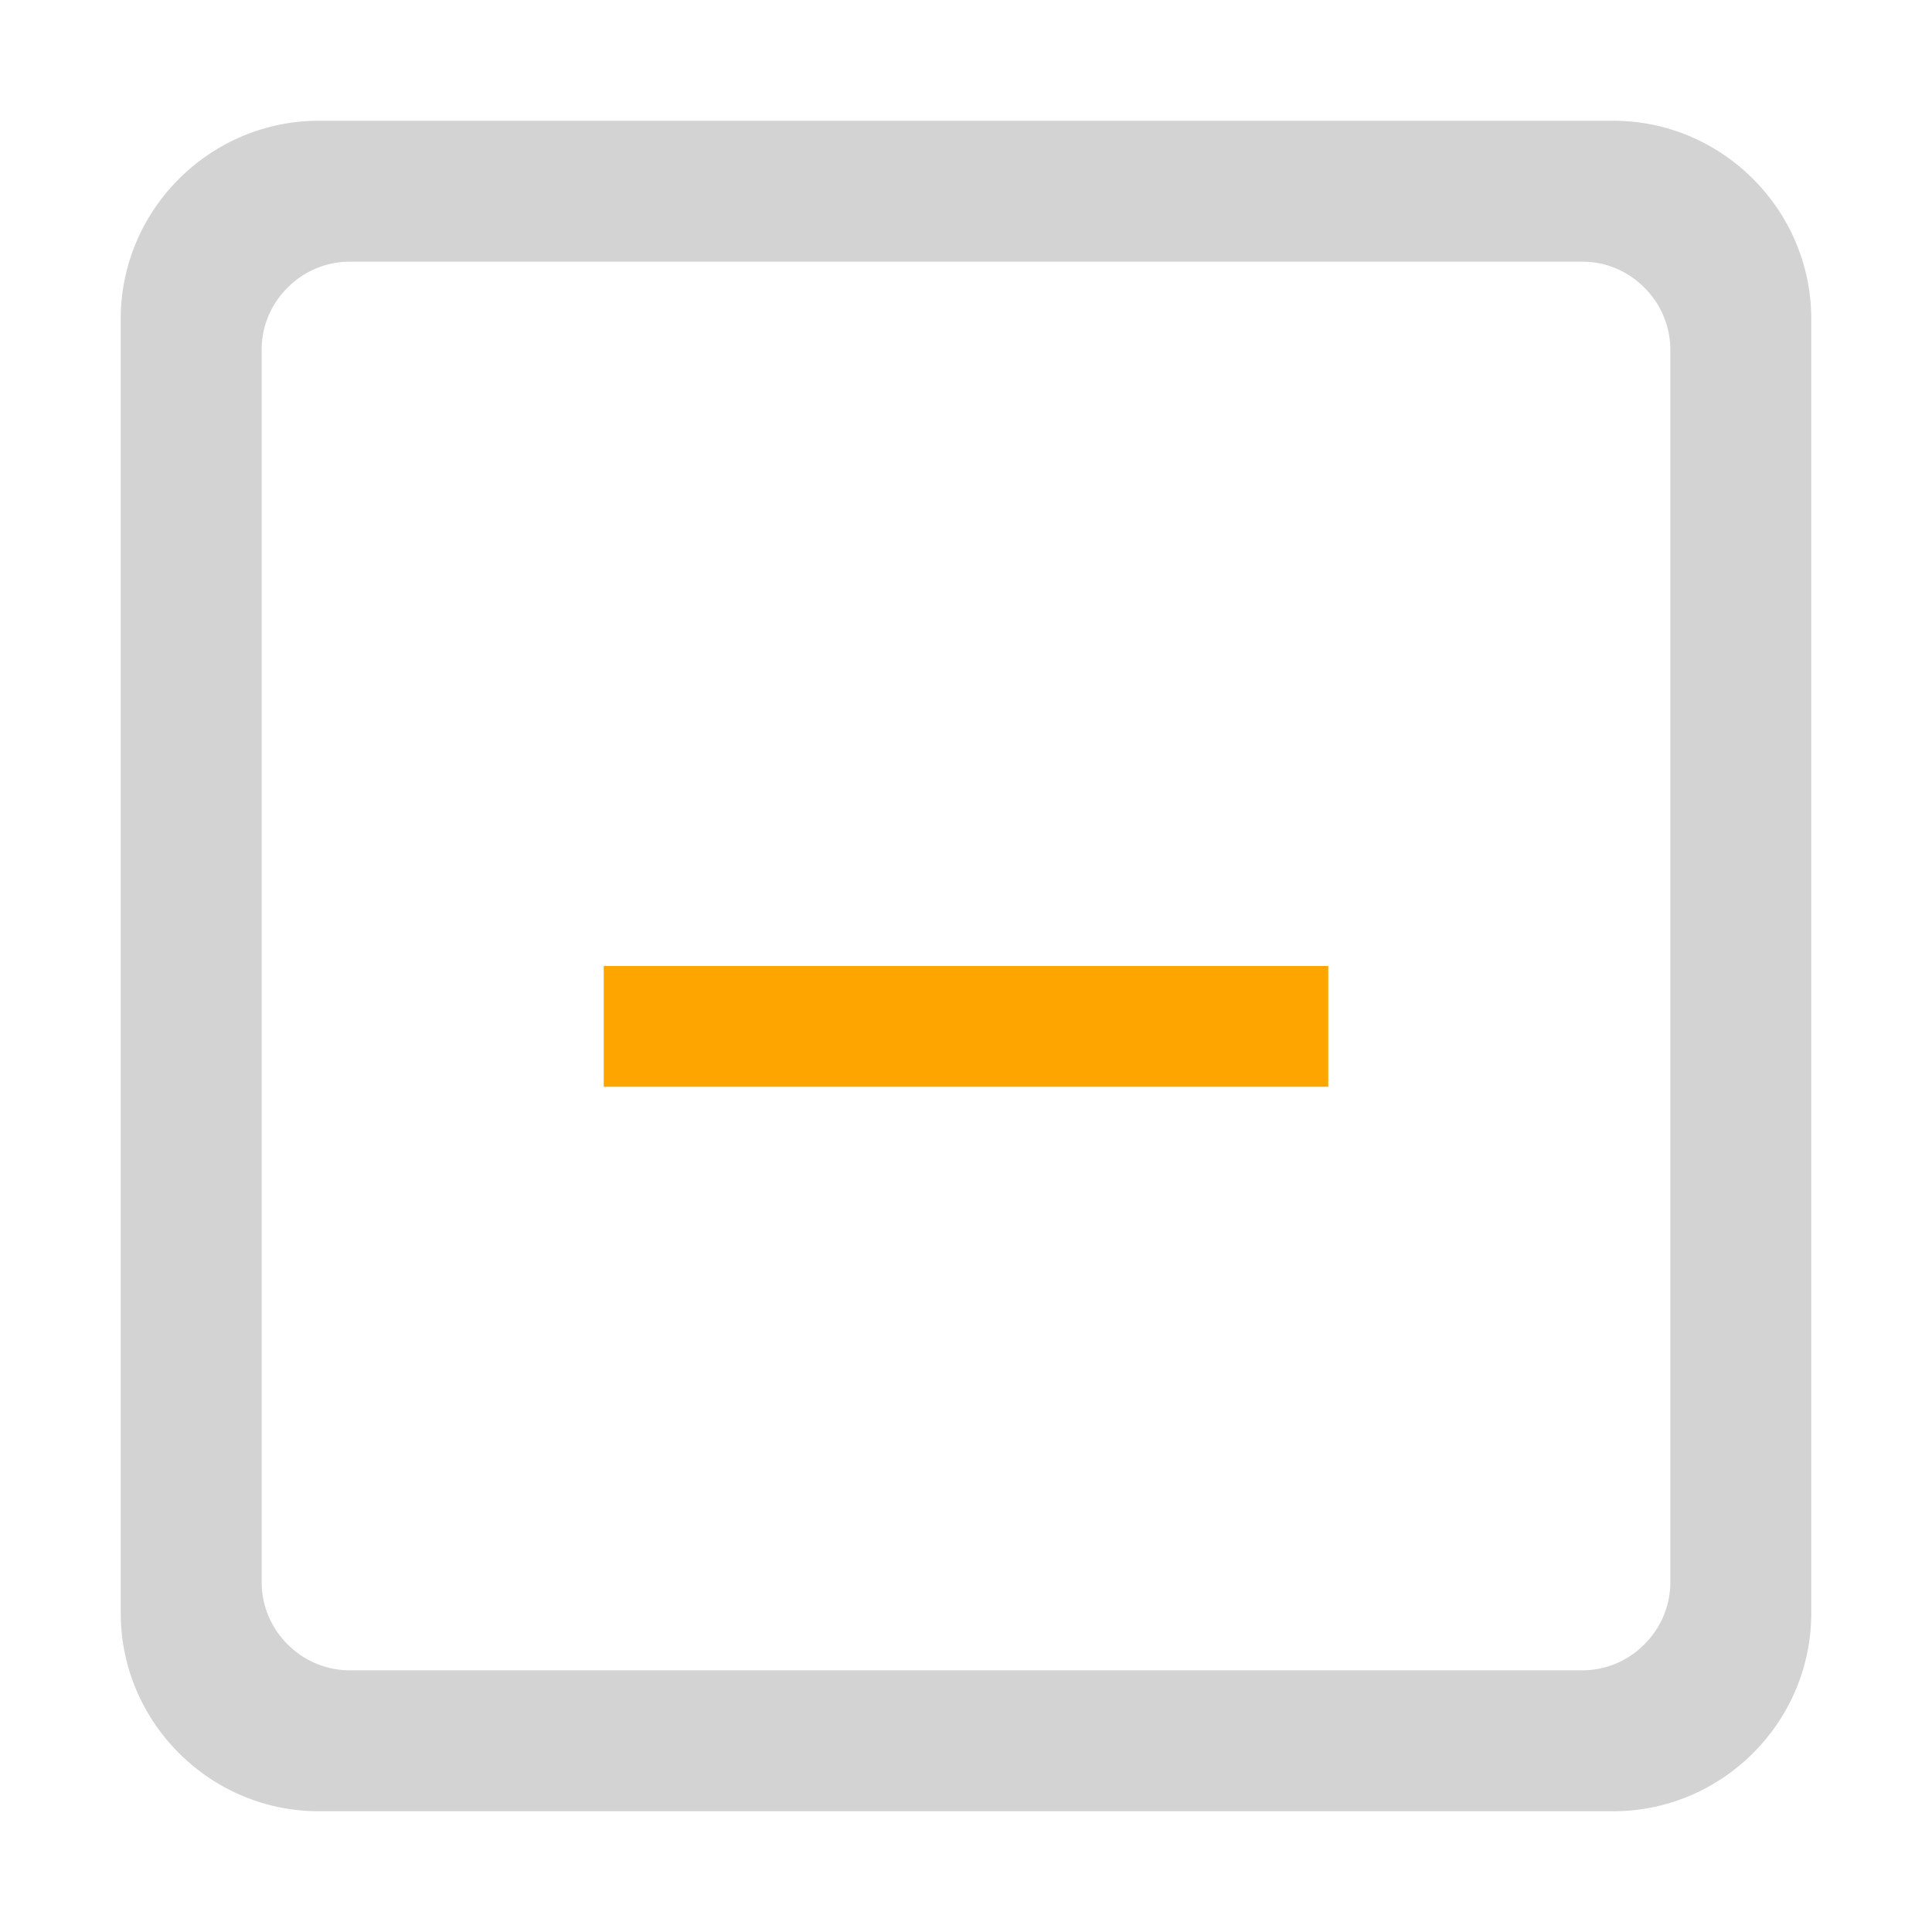 <svg t="1713365815699" class="icon" viewBox="0 0 1024 1024" version="1.1" xmlns="http://www.w3.org/2000/svg" p-id="23904"><path d="M838.656 138.688c12.352 0 24.064 4.864 32.896 13.76a46.464 46.464 0 0 1 13.76 32.896v653.312a46.464 46.464 0 0 1-13.76 32.896 46.464 46.464 0 0 1-32.896 13.76H185.344a46.464 46.464 0 0 1-32.896-13.76 46.464 46.464 0 0 1-13.76-32.896V185.344c0-12.352 4.864-24.064 13.76-32.896a46.464 46.464 0 0 1 32.896-13.76h653.312M855.04 64H169.024C111.232 64 64 111.232 64 168.96v686.08c0 57.728 47.232 104.96 104.96 104.96h686.08c57.728 0 104.96-47.232 104.96-104.96V168.96C960 111.296 912.768 64 855.04 64z" fill="#D3D3D3" p-id="23905"></path><path d="M320 512h384v64H320z" fill="#FEA500" p-id="23906"></path></svg>
